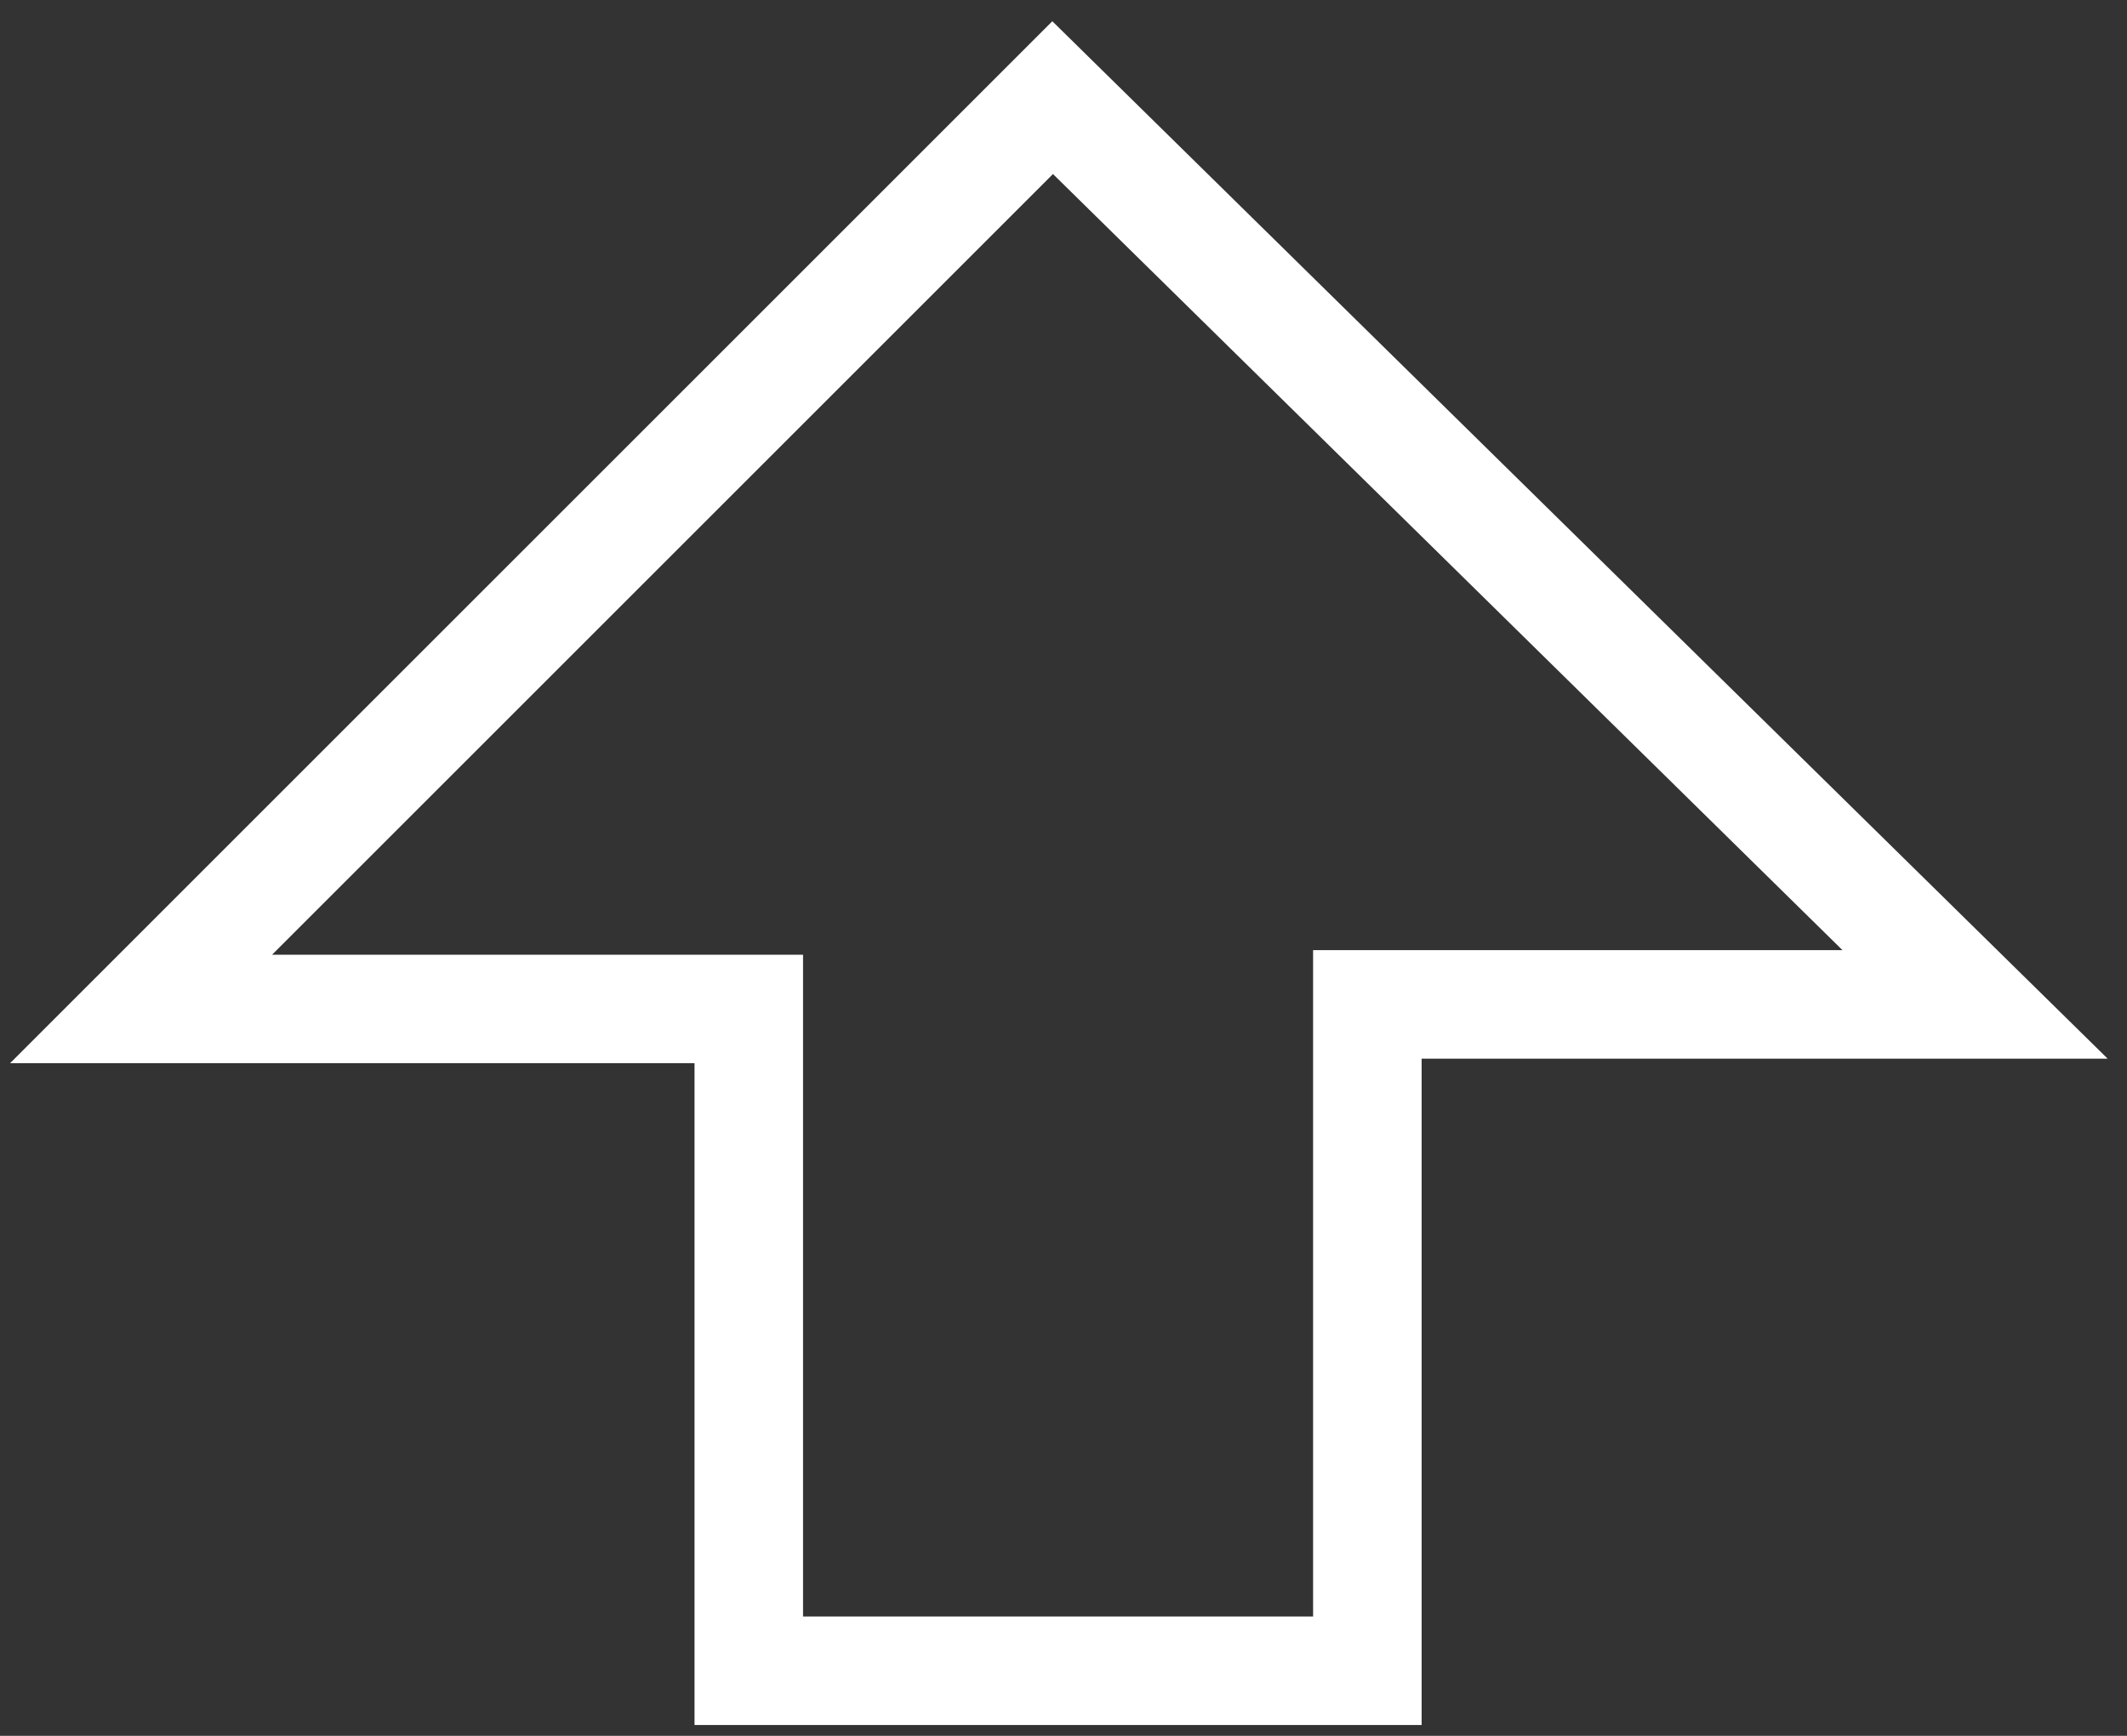 <svg width="98" height="80" viewBox="0 0 98 80" fill="none" xmlns="http://www.w3.org/2000/svg">
<rect x="0" y="0" width="98" height="80" fill="#333333" stroke="none"/>
<path d="M34.5 46.5V77H63V46.29H91L48.5 4.5L6.5 46.5H34.5Z" stroke="white" stroke-width="5"/>
</svg>
